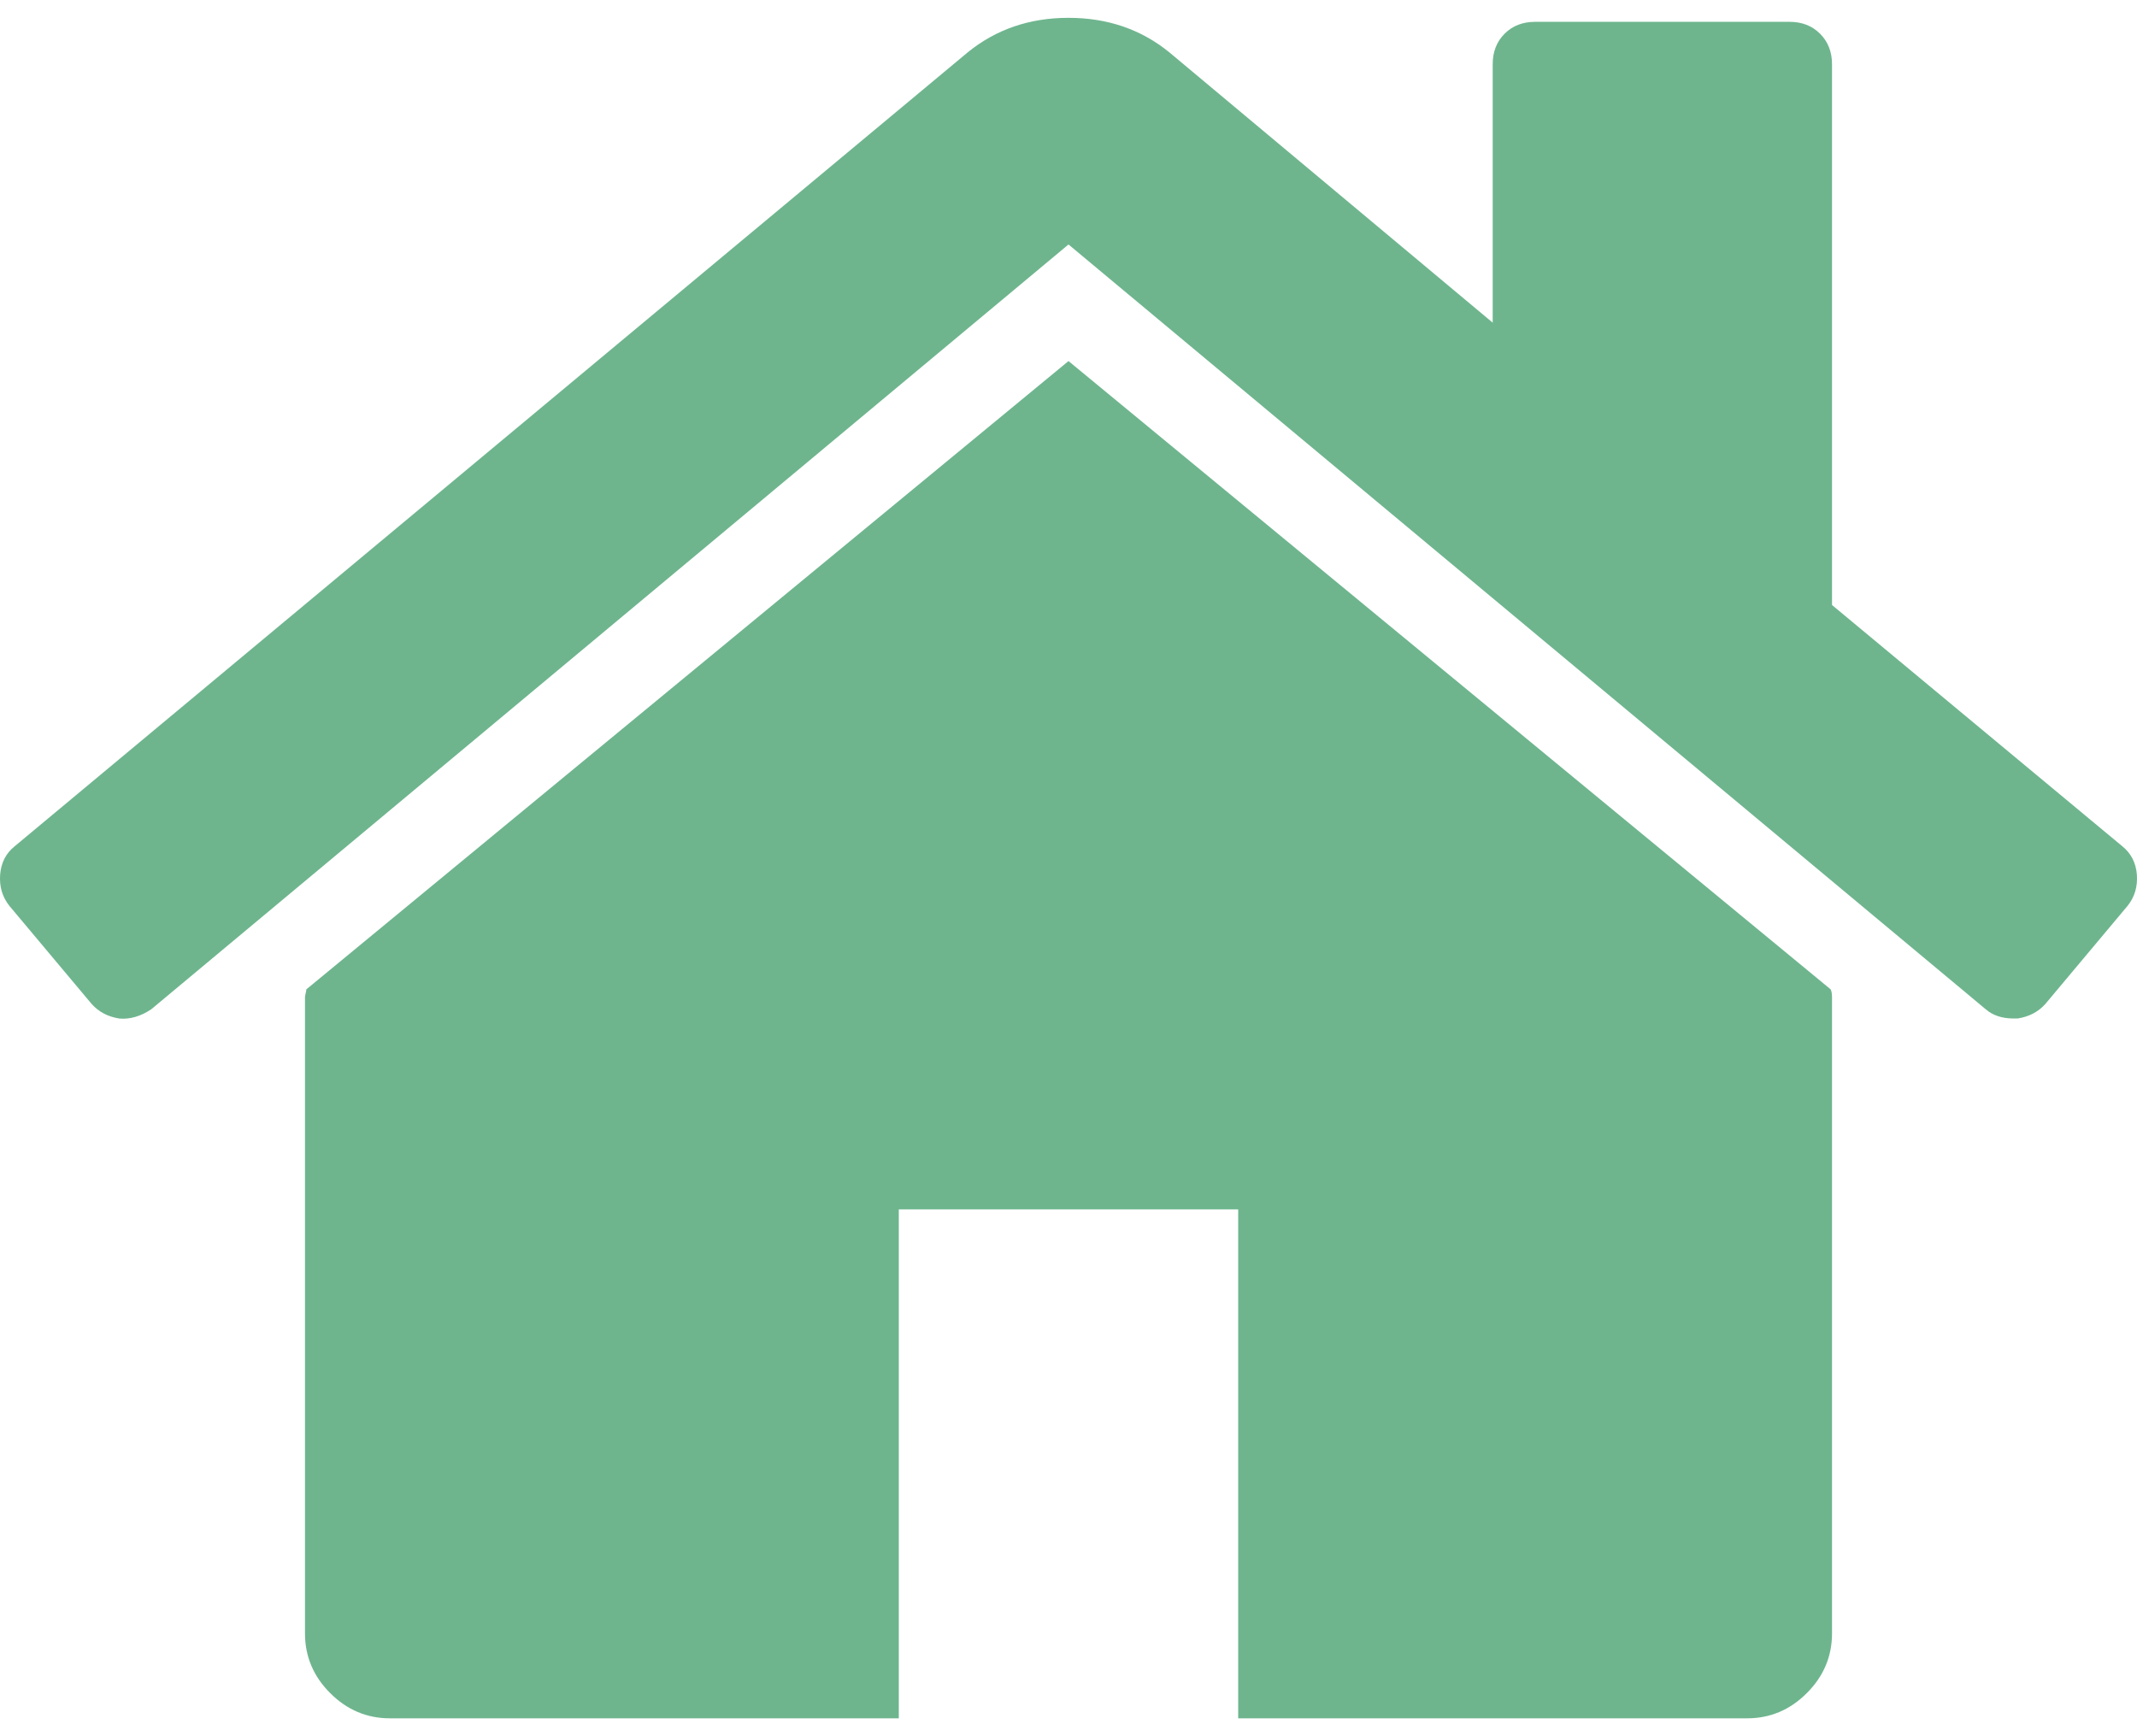 <svg width="32" height="26" viewBox="0 0 32 26" fill="none" xmlns="http://www.w3.org/2000/svg">
<path d="M16 5.407L4.587 14.816C4.587 14.829 4.584 14.848 4.577 14.875C4.571 14.902 4.567 14.921 4.567 14.934V24.461C4.567 24.805 4.693 25.104 4.945 25.355C5.196 25.606 5.494 25.732 5.838 25.732H13.459V18.11H18.541V25.732H26.162C26.506 25.732 26.805 25.606 27.055 25.355C27.307 25.104 27.433 24.805 27.433 24.461V14.934C27.433 14.882 27.426 14.842 27.413 14.816L16 5.407Z" fill="#6EB58E"/>
<path d="M31.779 12.672L27.433 9.06V0.962C27.433 0.776 27.373 0.624 27.254 0.505C27.135 0.386 26.983 0.327 26.797 0.327H22.987C22.801 0.327 22.649 0.386 22.53 0.505C22.411 0.624 22.352 0.777 22.352 0.962V4.832L17.509 0.783C17.086 0.439 16.583 0.267 16 0.267C15.418 0.267 14.915 0.439 14.492 0.783L0.221 12.672C0.088 12.778 0.016 12.92 0.002 13.099C-0.011 13.277 0.035 13.433 0.141 13.566L1.372 15.034C1.478 15.153 1.616 15.226 1.789 15.253C1.947 15.266 2.106 15.22 2.265 15.114L16 3.661L29.735 15.114C29.841 15.206 29.98 15.252 30.152 15.252H30.212C30.383 15.226 30.522 15.153 30.628 15.034L31.859 13.565C31.965 13.433 32.011 13.277 31.998 13.098C31.984 12.92 31.911 12.778 31.779 12.672Z" fill="#6EB58E"/>
</svg>
